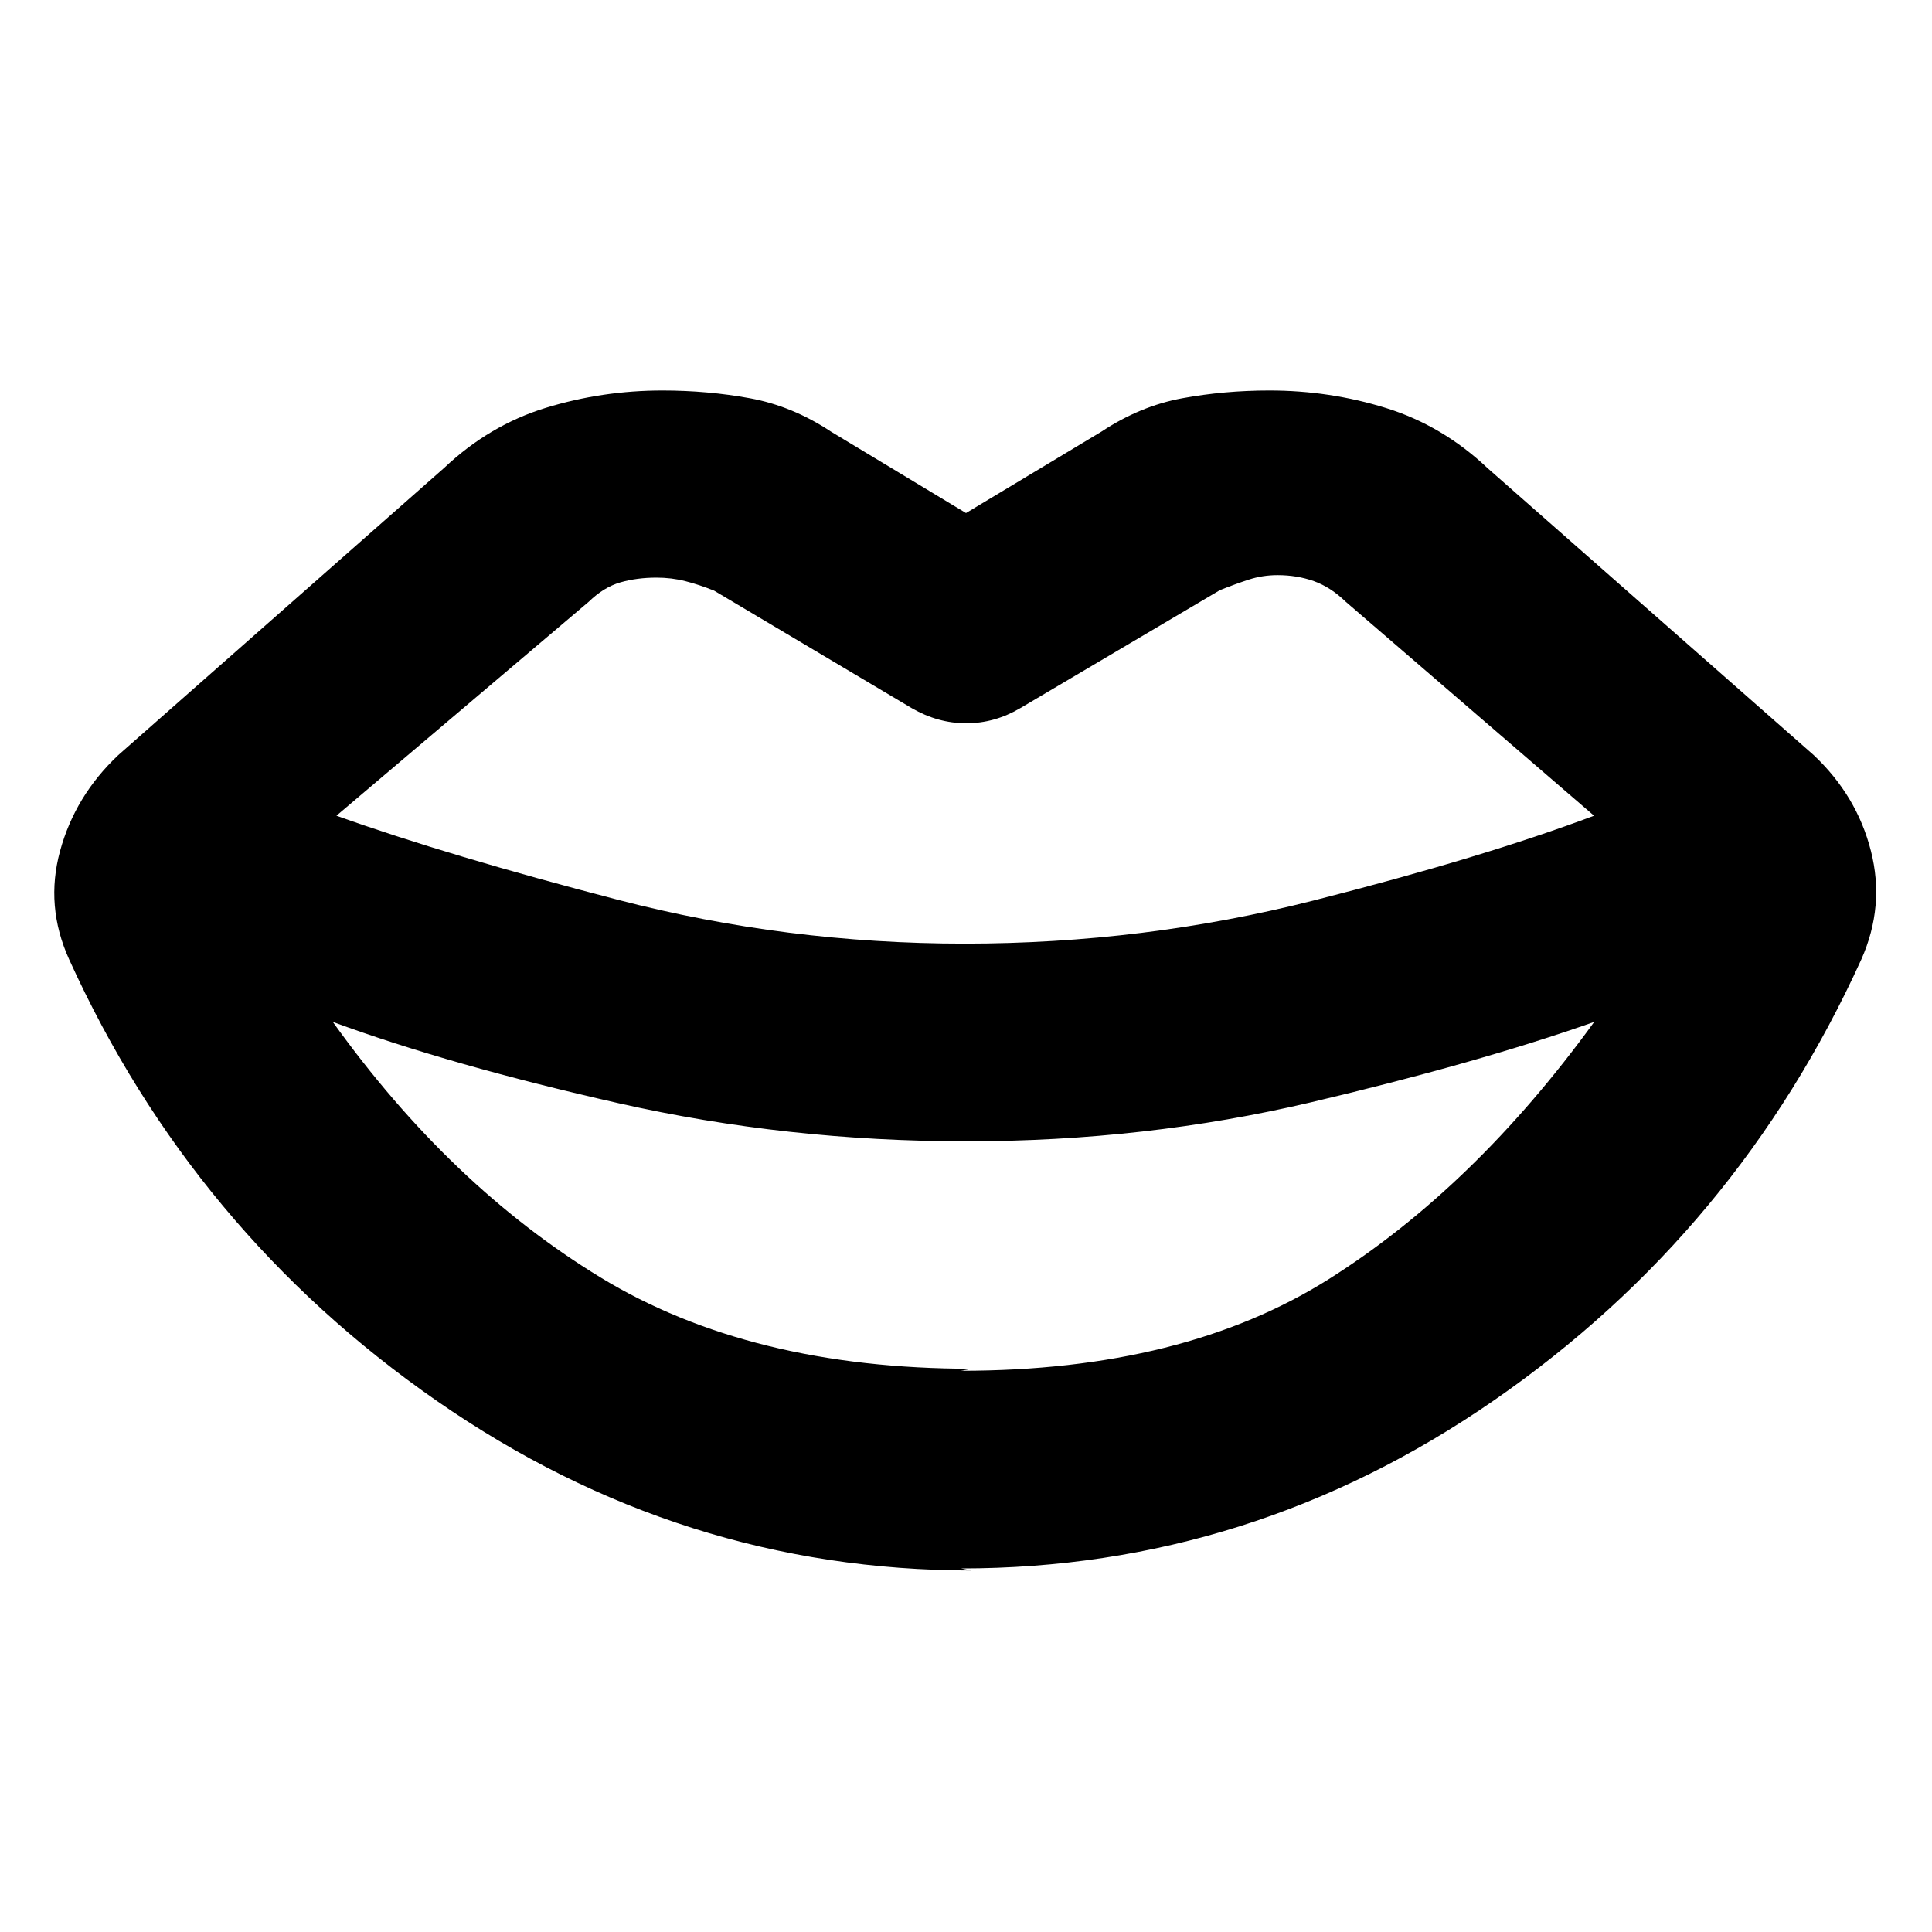 <svg xmlns="http://www.w3.org/2000/svg" height="20" viewBox="0 -960 960 960" width="20"><path d="M479.24-491.11q89.13 0 173.36-21.4 84.23-21.4 139.47-42.16l-123.4-106.35q-7.47-7.24-15.81-10.22-8.34-2.98-18.06-2.98-7.47 0-14.33 2.24t-14.34 5.24l-99.22 58.65q-12.71 7.48-26.79 7.48-14.08 0-27.03-7.48l-98.22-58.41q-7.48-3-14.34-4.74-6.86-1.74-14.33-1.74-9.72 0-17.94 2.36t-15.69 9.6l-125.4 106.35q56 20 139.85 41.78t172.22 21.78Zm3.67 211.24-5.34 1q110.6 0 182.81-45.61 72.21-45.61 131.77-127.74-58.28 20.52-140.65 39.93-82.37 19.4-171.26 19.4-89.13 0-172.74-18.9-83.61-18.91-142.13-40.43 58.33 81.42 132.87 126.88 74.54 45.47 184.67 45.47Zm-5.34 99.22 5.1 1q-144.24 0-265.57-84.22Q95.76-348.09 34.33-483.33q-11.96-26.43-4.48-53.84 7.48-27.42 28.91-47.61l162.02-142.79q22.44-21.19 50.47-29.79 28.03-8.6 57.95-8.6 22.43 0 43.48 3.86 21.06 3.86 40.25 16.58L480-705.07l67.3-40.45q19.2-12.72 40.13-16.58 20.94-3.86 43.37-3.86 29.92 0 57.95 8.72t50.47 29.91l162.02 142.55q21.43 20.19 28.41 47.61 6.98 27.41-4.74 53.84-61.43 135.24-182.27 218.96t-265.07 83.72Z"/></svg>